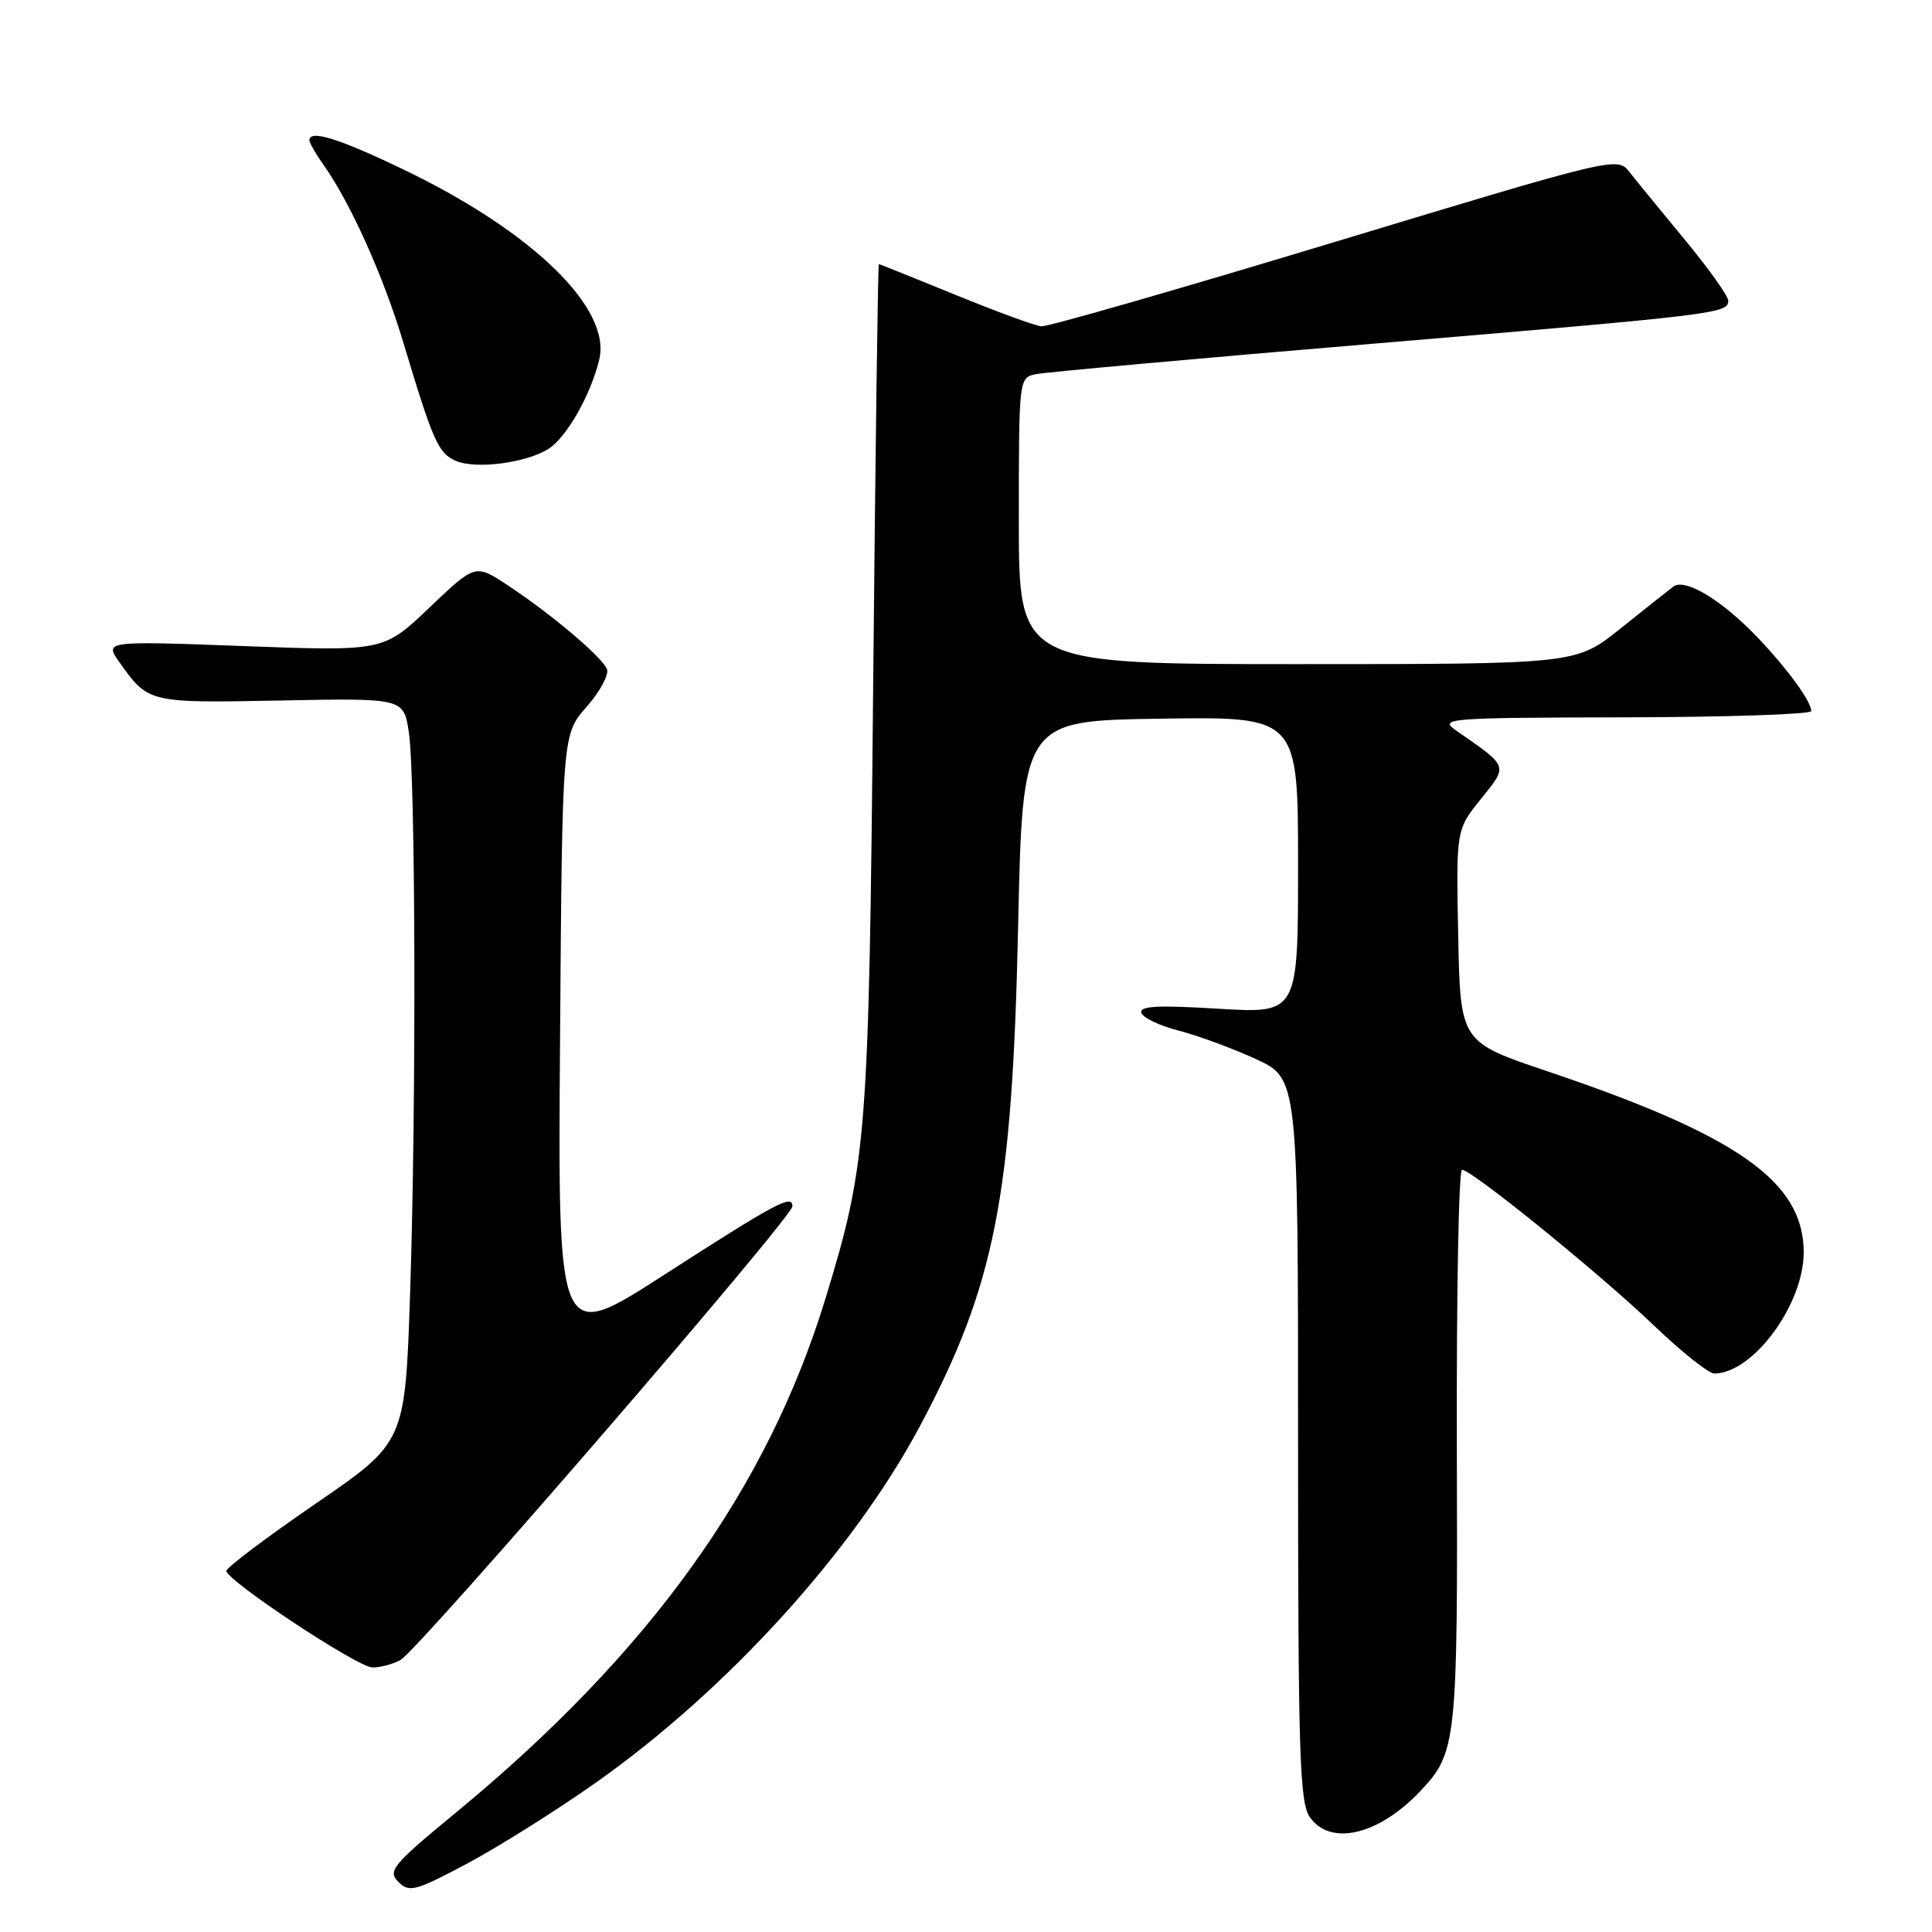 <?xml version="1.0" encoding="UTF-8" standalone="no"?>
<!DOCTYPE svg PUBLIC "-//W3C//DTD SVG 1.1//EN" "http://www.w3.org/Graphics/SVG/1.1/DTD/svg11.dtd" >
<svg xmlns="http://www.w3.org/2000/svg" xmlns:xlink="http://www.w3.org/1999/xlink" version="1.1" viewBox="0 0 256 256">
 <g >
 <path fill="currentColor"
d=" M 78.98 236.19 C 96.35 223.93 113.06 205.54 121.90 188.96 C 131.82 170.33 134.13 158.63 134.90 123.00 C 135.50 95.50 135.50 95.50 153.75 95.23 C 172.00 94.95 172.00 94.95 172.00 114.63 C 172.00 134.30 172.00 134.30 161.42 133.66 C 153.41 133.17 150.93 133.30 151.24 134.21 C 151.45 134.86 153.67 135.92 156.17 136.56 C 158.66 137.20 163.24 138.88 166.35 140.30 C 172.00 142.89 172.00 142.89 172.00 190.72 C 172.00 232.40 172.20 238.84 173.56 240.78 C 176.28 244.67 182.67 243.17 188.19 237.34 C 193.02 232.23 193.16 230.94 193.04 191.75 C 192.98 171.54 193.29 155.00 193.72 155.00 C 195.02 155.00 211.96 168.75 219.15 175.63 C 222.81 179.13 226.41 182.00 227.15 182.00 C 232.28 181.98 239.00 172.87 239.00 165.93 C 238.99 156.59 230.31 150.46 205.00 141.94 C 193.50 138.06 193.50 138.06 193.22 124.01 C 192.94 109.95 192.94 109.95 196.22 105.88 C 199.85 101.36 199.96 101.67 192.95 96.80 C 190.62 95.19 191.67 95.10 215.25 95.05 C 228.86 95.02 240.00 94.65 240.00 94.22 C 240.00 92.97 236.98 88.79 233.10 84.69 C 228.29 79.59 223.29 76.54 221.72 77.73 C 221.05 78.24 217.87 80.76 214.66 83.33 C 208.82 88.00 208.82 88.00 171.91 88.00 C 135.00 88.00 135.00 88.00 135.00 69.02 C 135.00 50.14 135.01 50.04 137.25 49.58 C 138.49 49.32 158.62 47.50 182.00 45.54 C 227.72 41.69 229.00 41.53 229.00 39.84 C 229.00 39.23 226.41 35.59 223.25 31.77 C 220.09 27.95 216.78 23.90 215.90 22.78 C 214.31 20.75 214.02 20.82 176.90 32.05 C 156.33 38.28 138.82 43.31 138.00 43.24 C 137.18 43.18 132.04 41.29 126.58 39.06 C 121.13 36.83 116.57 35.00 116.45 35.00 C 116.33 35.00 115.99 60.09 115.70 90.75 C 115.14 150.75 114.88 154.03 109.40 172.00 C 101.67 197.32 86.03 219.07 60.35 240.23 C 52.00 247.11 51.34 247.91 52.79 249.36 C 54.23 250.80 55.03 250.59 61.94 246.91 C 66.10 244.69 73.77 239.87 78.98 236.19 Z  M 53.05 219.97 C 55.40 218.71 105.00 161.31 105.00 159.84 C 105.00 158.21 102.95 159.30 87.91 168.98 C 73.91 178.00 73.91 178.00 74.21 137.67 C 74.50 97.33 74.50 97.33 77.72 93.67 C 79.49 91.65 80.71 89.41 80.43 88.68 C 79.82 87.08 73.06 81.37 67.24 77.53 C 62.98 74.72 62.98 74.72 56.90 80.51 C 50.83 86.30 50.83 86.30 32.32 85.61 C 13.81 84.92 13.81 84.92 15.86 87.80 C 19.66 93.15 19.72 93.16 37.17 92.82 C 53.48 92.50 53.48 92.50 54.17 97.00 C 55.07 102.93 55.17 146.54 54.34 171.39 C 53.68 191.11 53.68 191.11 41.84 199.23 C 35.33 203.70 30.00 207.71 30.00 208.15 C 30.00 209.42 47.31 220.88 49.32 220.94 C 50.31 220.97 51.99 220.54 53.05 219.97 Z  M 72.74 59.43 C 75.13 57.87 78.28 52.30 79.40 47.66 C 81.04 40.84 70.54 30.65 53.38 22.42 C 44.84 18.32 41.00 17.13 41.00 18.60 C 41.00 18.92 41.84 20.39 42.87 21.85 C 46.49 26.97 50.81 36.60 53.48 45.51 C 57.39 58.52 58.09 60.08 60.41 61.07 C 63.10 62.22 69.86 61.32 72.74 59.43 Z "/>
</g>
</svg>